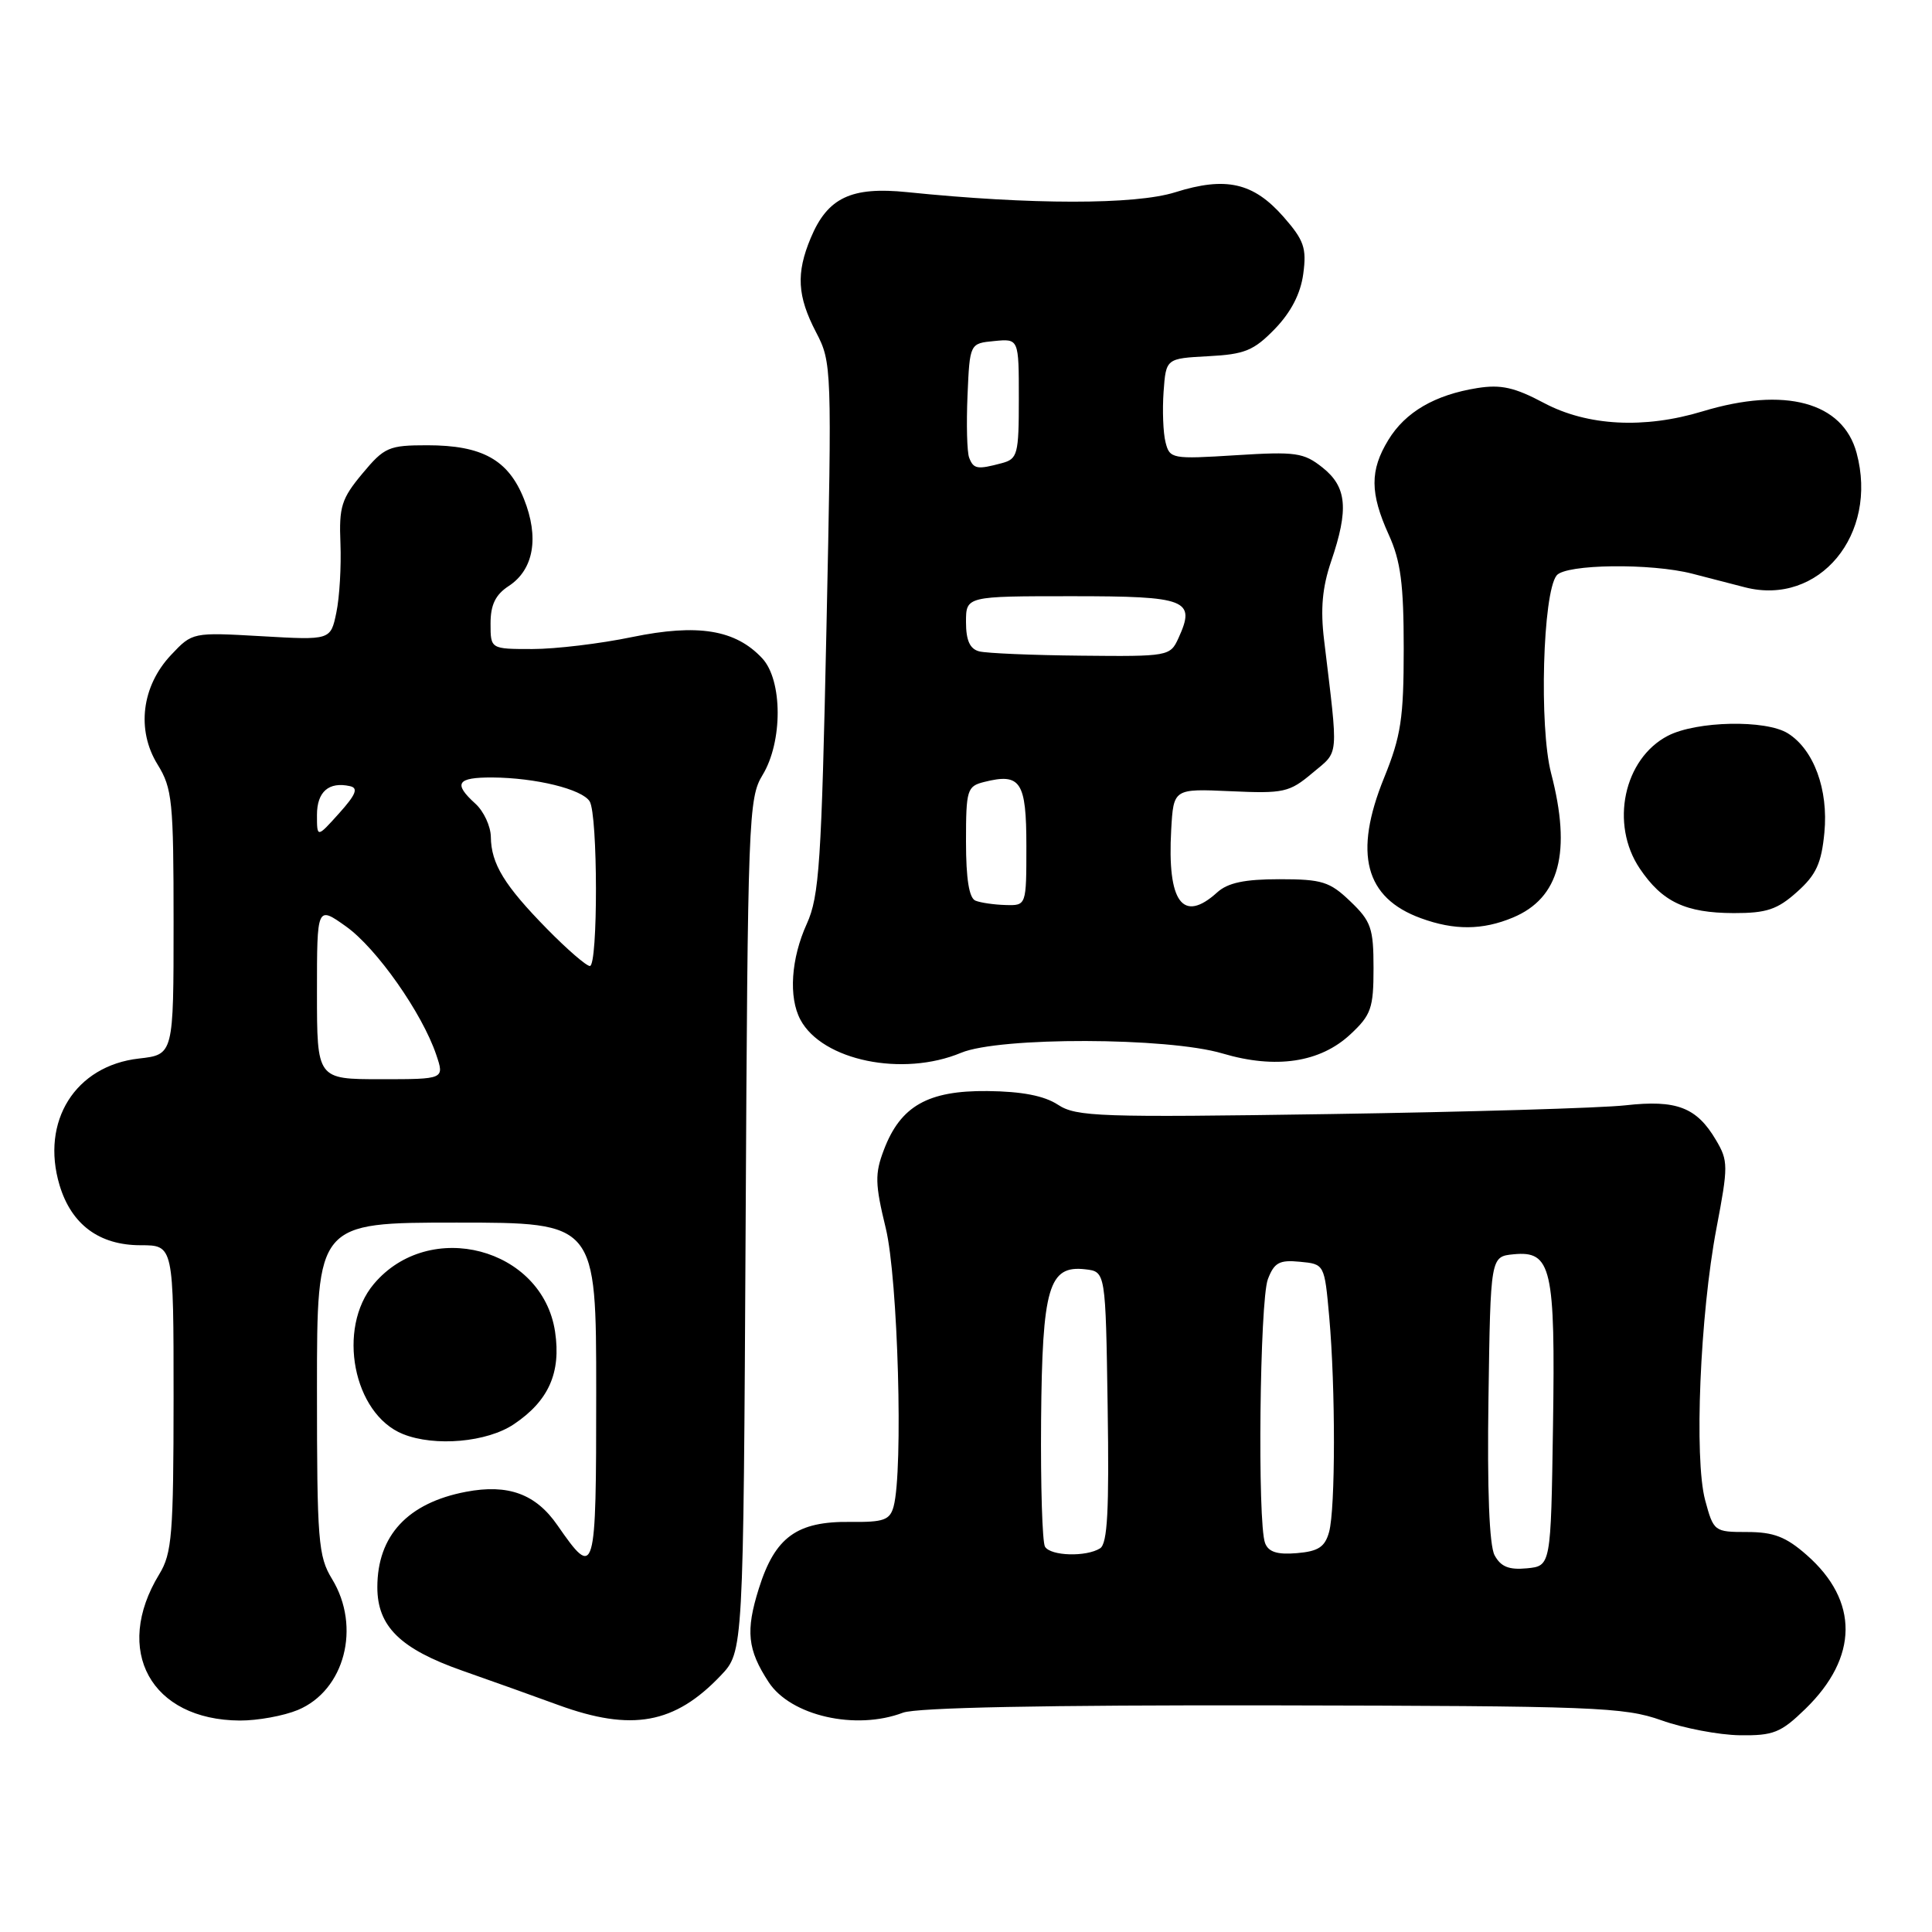 <?xml version="1.0" encoding="UTF-8" standalone="no"?>
<!DOCTYPE svg PUBLIC "-//W3C//DTD SVG 1.1//EN" "http://www.w3.org/Graphics/SVG/1.1/DTD/svg11.dtd" >
<svg xmlns="http://www.w3.org/2000/svg" xmlns:xlink="http://www.w3.org/1999/xlink" version="1.1" viewBox="0 0 256 256">
 <g >
 <path fill="currentColor"
d=" M 239.22 226.44 C 246.26 219.60 246.33 212.13 239.40 206.05 C 236.65 203.63 235.01 203.00 231.50 203.00 C 227.15 203.00 227.06 202.93 225.94 198.78 C 224.47 193.30 225.26 174.23 227.44 162.75 C 229.01 154.51 229.01 153.82 227.38 151.07 C 224.82 146.72 222.15 145.70 215.38 146.46 C 212.15 146.82 194.50 147.34 176.17 147.62 C 145.66 148.08 142.61 147.98 140.18 146.38 C 138.36 145.19 135.41 144.62 130.84 144.57 C 122.96 144.49 119.32 146.55 117.12 152.36 C 115.91 155.53 115.94 156.87 117.37 162.75 C 118.99 169.43 119.70 194.78 118.41 199.61 C 117.92 201.42 117.11 201.71 112.67 201.66 C 105.58 201.57 102.69 203.67 100.55 210.49 C 98.78 216.11 99.04 218.59 101.85 222.89 C 104.77 227.36 113.39 229.32 119.65 226.94 C 121.46 226.26 138.43 225.92 168.61 225.97 C 211.33 226.05 215.19 226.19 220.15 227.95 C 223.09 229.00 227.76 229.89 230.53 229.93 C 234.99 229.99 235.97 229.60 239.22 226.44 Z  M 39.47 226.58 C 45.67 223.99 47.87 215.58 44.00 209.23 C 42.16 206.22 42.00 204.18 42.00 183.98 C 42.00 162.00 42.00 162.00 60.50 162.00 C 79.00 162.00 79.00 162.00 79.00 184.47 C 79.00 208.90 78.88 209.33 73.86 202.10 C 70.99 197.95 67.33 196.61 61.75 197.67 C 54.03 199.14 50.00 203.47 50.00 210.32 C 50.00 215.50 53.03 218.48 61.25 221.37 C 65.24 222.77 70.97 224.82 74.00 225.93 C 83.71 229.47 89.40 228.44 95.50 222.02 C 98.50 218.87 98.50 218.87 98.80 162.38 C 99.08 108.43 99.18 105.75 101.04 102.70 C 103.73 98.29 103.71 90.14 101.00 87.23 C 97.46 83.43 92.47 82.62 83.77 84.41 C 79.55 85.29 73.59 86.00 70.54 86.00 C 65.00 86.00 65.00 86.00 65.00 82.62 C 65.00 80.14 65.65 78.80 67.41 77.65 C 70.73 75.48 71.47 71.21 69.42 66.10 C 67.35 60.92 63.89 59.00 56.62 59.00 C 51.52 59.00 50.93 59.25 48.02 62.75 C 45.25 66.07 44.91 67.14 45.11 72.00 C 45.23 75.03 44.99 79.15 44.57 81.16 C 43.81 84.83 43.81 84.83 34.65 84.30 C 25.50 83.78 25.50 83.78 22.67 86.78 C 18.77 90.91 18.05 96.73 20.88 101.30 C 22.83 104.46 23.00 106.14 23.00 122.24 C 23.00 139.74 23.00 139.74 18.42 140.26 C 9.98 141.21 5.36 148.57 7.89 157.04 C 9.46 162.26 13.15 165.00 18.63 165.00 C 23.00 165.00 23.00 165.00 23.00 185.25 C 22.99 203.31 22.79 205.83 21.11 208.58 C 14.93 218.71 20.00 227.91 31.78 227.98 C 34.14 227.99 37.59 227.36 39.47 226.58 Z  M 68.10 188.71 C 72.70 185.62 74.36 181.89 73.55 176.46 C 71.88 165.34 56.89 161.39 49.53 170.14 C 44.60 176.01 46.80 187.36 53.39 190.02 C 57.61 191.72 64.54 191.11 68.10 188.71 Z  M 127.35 139.50 C 132.43 137.38 154.73 137.43 161.99 139.59 C 169.04 141.68 174.93 140.80 178.95 137.04 C 181.68 134.49 182.00 133.59 182.00 128.29 C 182.00 122.99 181.68 122.07 178.93 119.44 C 176.20 116.82 175.18 116.50 169.54 116.50 C 164.91 116.50 162.69 116.97 161.28 118.25 C 156.72 122.38 154.65 119.55 155.19 109.95 C 155.50 104.50 155.50 104.50 163.06 104.84 C 170.10 105.16 170.85 105.00 173.90 102.43 C 177.48 99.42 177.36 100.75 175.45 84.82 C 174.95 80.71 175.21 77.83 176.38 74.39 C 178.74 67.47 178.47 64.52 175.25 61.96 C 172.75 59.97 171.71 59.82 163.75 60.32 C 155.29 60.85 154.99 60.80 154.44 58.60 C 154.12 57.36 154.01 54.35 154.18 51.92 C 154.50 47.50 154.50 47.50 160.10 47.20 C 164.94 46.95 166.13 46.46 168.93 43.58 C 171.07 41.36 172.34 38.91 172.69 36.28 C 173.15 32.87 172.79 31.83 170.07 28.73 C 166.08 24.19 162.44 23.36 155.71 25.48 C 150.42 27.14 136.64 27.14 120.21 25.46 C 112.79 24.70 109.65 26.19 107.42 31.55 C 105.47 36.21 105.64 39.24 108.13 44.02 C 110.22 48.03 110.24 48.62 109.51 83.20 C 108.85 114.30 108.56 118.76 106.91 122.40 C 104.81 127.01 104.47 132.15 106.06 135.12 C 108.96 140.54 119.62 142.73 127.35 139.50 Z  M 200.47 121.58 C 206.65 119.00 208.26 112.93 205.53 102.46 C 203.93 96.32 204.42 78.58 206.26 76.25 C 207.45 74.74 218.78 74.60 224.25 76.02 C 226.31 76.56 229.46 77.37 231.25 77.83 C 241.05 80.32 248.92 70.83 246.01 60.02 C 244.19 53.27 236.52 51.20 225.59 54.51 C 217.87 56.85 210.33 56.45 204.59 53.40 C 200.70 51.33 198.89 50.92 195.75 51.42 C 190.12 52.32 186.21 54.60 183.96 58.30 C 181.50 62.33 181.52 65.34 184.02 70.86 C 185.60 74.33 186.00 77.39 186.00 85.94 C 186.00 95.17 185.64 97.54 183.40 103.06 C 179.32 113.10 180.86 118.97 188.28 121.67 C 192.70 123.29 196.45 123.26 200.47 121.58 Z  M 238.11 118.19 C 240.65 115.93 241.35 114.40 241.74 110.33 C 242.29 104.63 240.34 99.32 236.90 97.17 C 233.97 95.34 224.82 95.53 221.01 97.49 C 215.15 100.53 213.31 109.20 217.28 115.09 C 220.26 119.51 223.34 120.97 229.73 120.99 C 234.07 121.00 235.51 120.52 238.11 118.19 Z  M 198.04 206.08 C 197.34 204.77 197.05 197.41 197.23 185.27 C 197.50 166.50 197.50 166.50 200.55 166.20 C 205.58 165.71 206.10 167.95 205.78 189.00 C 205.50 207.50 205.50 207.50 202.32 207.81 C 199.94 208.04 198.86 207.60 198.04 206.08 Z  M 138.47 204.95 C 138.11 204.37 137.88 196.84 137.95 188.21 C 138.10 170.55 138.96 167.63 143.81 168.19 C 146.50 168.50 146.50 168.50 146.77 186.43 C 146.98 200.10 146.75 204.54 145.77 205.16 C 143.94 206.32 139.23 206.19 138.47 204.95 Z  M 167.63 204.47 C 166.60 201.80 166.92 172.35 168.00 169.50 C 168.84 167.30 169.52 166.92 172.25 167.19 C 175.50 167.50 175.50 167.50 176.13 174.50 C 176.97 183.94 176.96 199.92 176.11 203.00 C 175.56 204.99 174.68 205.56 171.84 205.80 C 169.25 206.02 168.08 205.65 167.63 204.47 Z  M 42.00 131.51 C 42.00 120.02 42.00 120.02 45.85 122.76 C 49.90 125.64 55.94 134.24 57.80 139.75 C 58.90 143.00 58.90 143.00 50.45 143.00 C 42.00 143.00 42.00 143.00 42.00 131.51 Z  M 72.49 123.09 C 66.84 117.33 65.08 114.47 65.04 110.90 C 65.02 109.48 64.10 107.50 63.00 106.50 C 60.02 103.80 60.54 103.00 65.25 103.02 C 70.97 103.06 77.10 104.56 78.13 106.18 C 79.23 107.91 79.25 128.00 78.16 128.00 C 77.69 128.00 75.14 125.79 72.49 123.09 Z  M 42.00 107.98 C 42.00 104.91 43.57 103.54 46.38 104.17 C 47.51 104.42 47.16 105.29 44.93 107.77 C 42.00 111.03 42.00 111.03 42.00 107.98 Z  M 129.25 119.34 C 128.41 119.00 128.00 116.44 128.00 111.53 C 128.00 104.63 128.14 104.18 130.42 103.61 C 135.24 102.40 136.00 103.55 136.00 112.11 C 136.00 120.00 136.00 120.00 133.25 119.92 C 131.74 119.88 129.94 119.62 129.25 119.34 Z  M 129.75 86.31 C 128.51 85.99 128.00 84.85 128.00 82.43 C 128.00 79.00 128.00 79.00 142.03 79.00 C 157.32 79.00 158.48 79.46 156.15 84.56 C 155.06 86.95 154.83 87.00 143.27 86.88 C 136.80 86.82 130.71 86.56 129.75 86.31 Z  M 128.42 60.65 C 128.13 59.91 128.04 56.20 128.20 52.40 C 128.50 45.50 128.50 45.50 131.75 45.19 C 135.00 44.87 135.00 44.87 135.00 52.82 C 135.00 60.22 134.84 60.81 132.75 61.37 C 129.50 62.24 129.00 62.16 128.42 60.65 Z "/>
</g>
</svg>